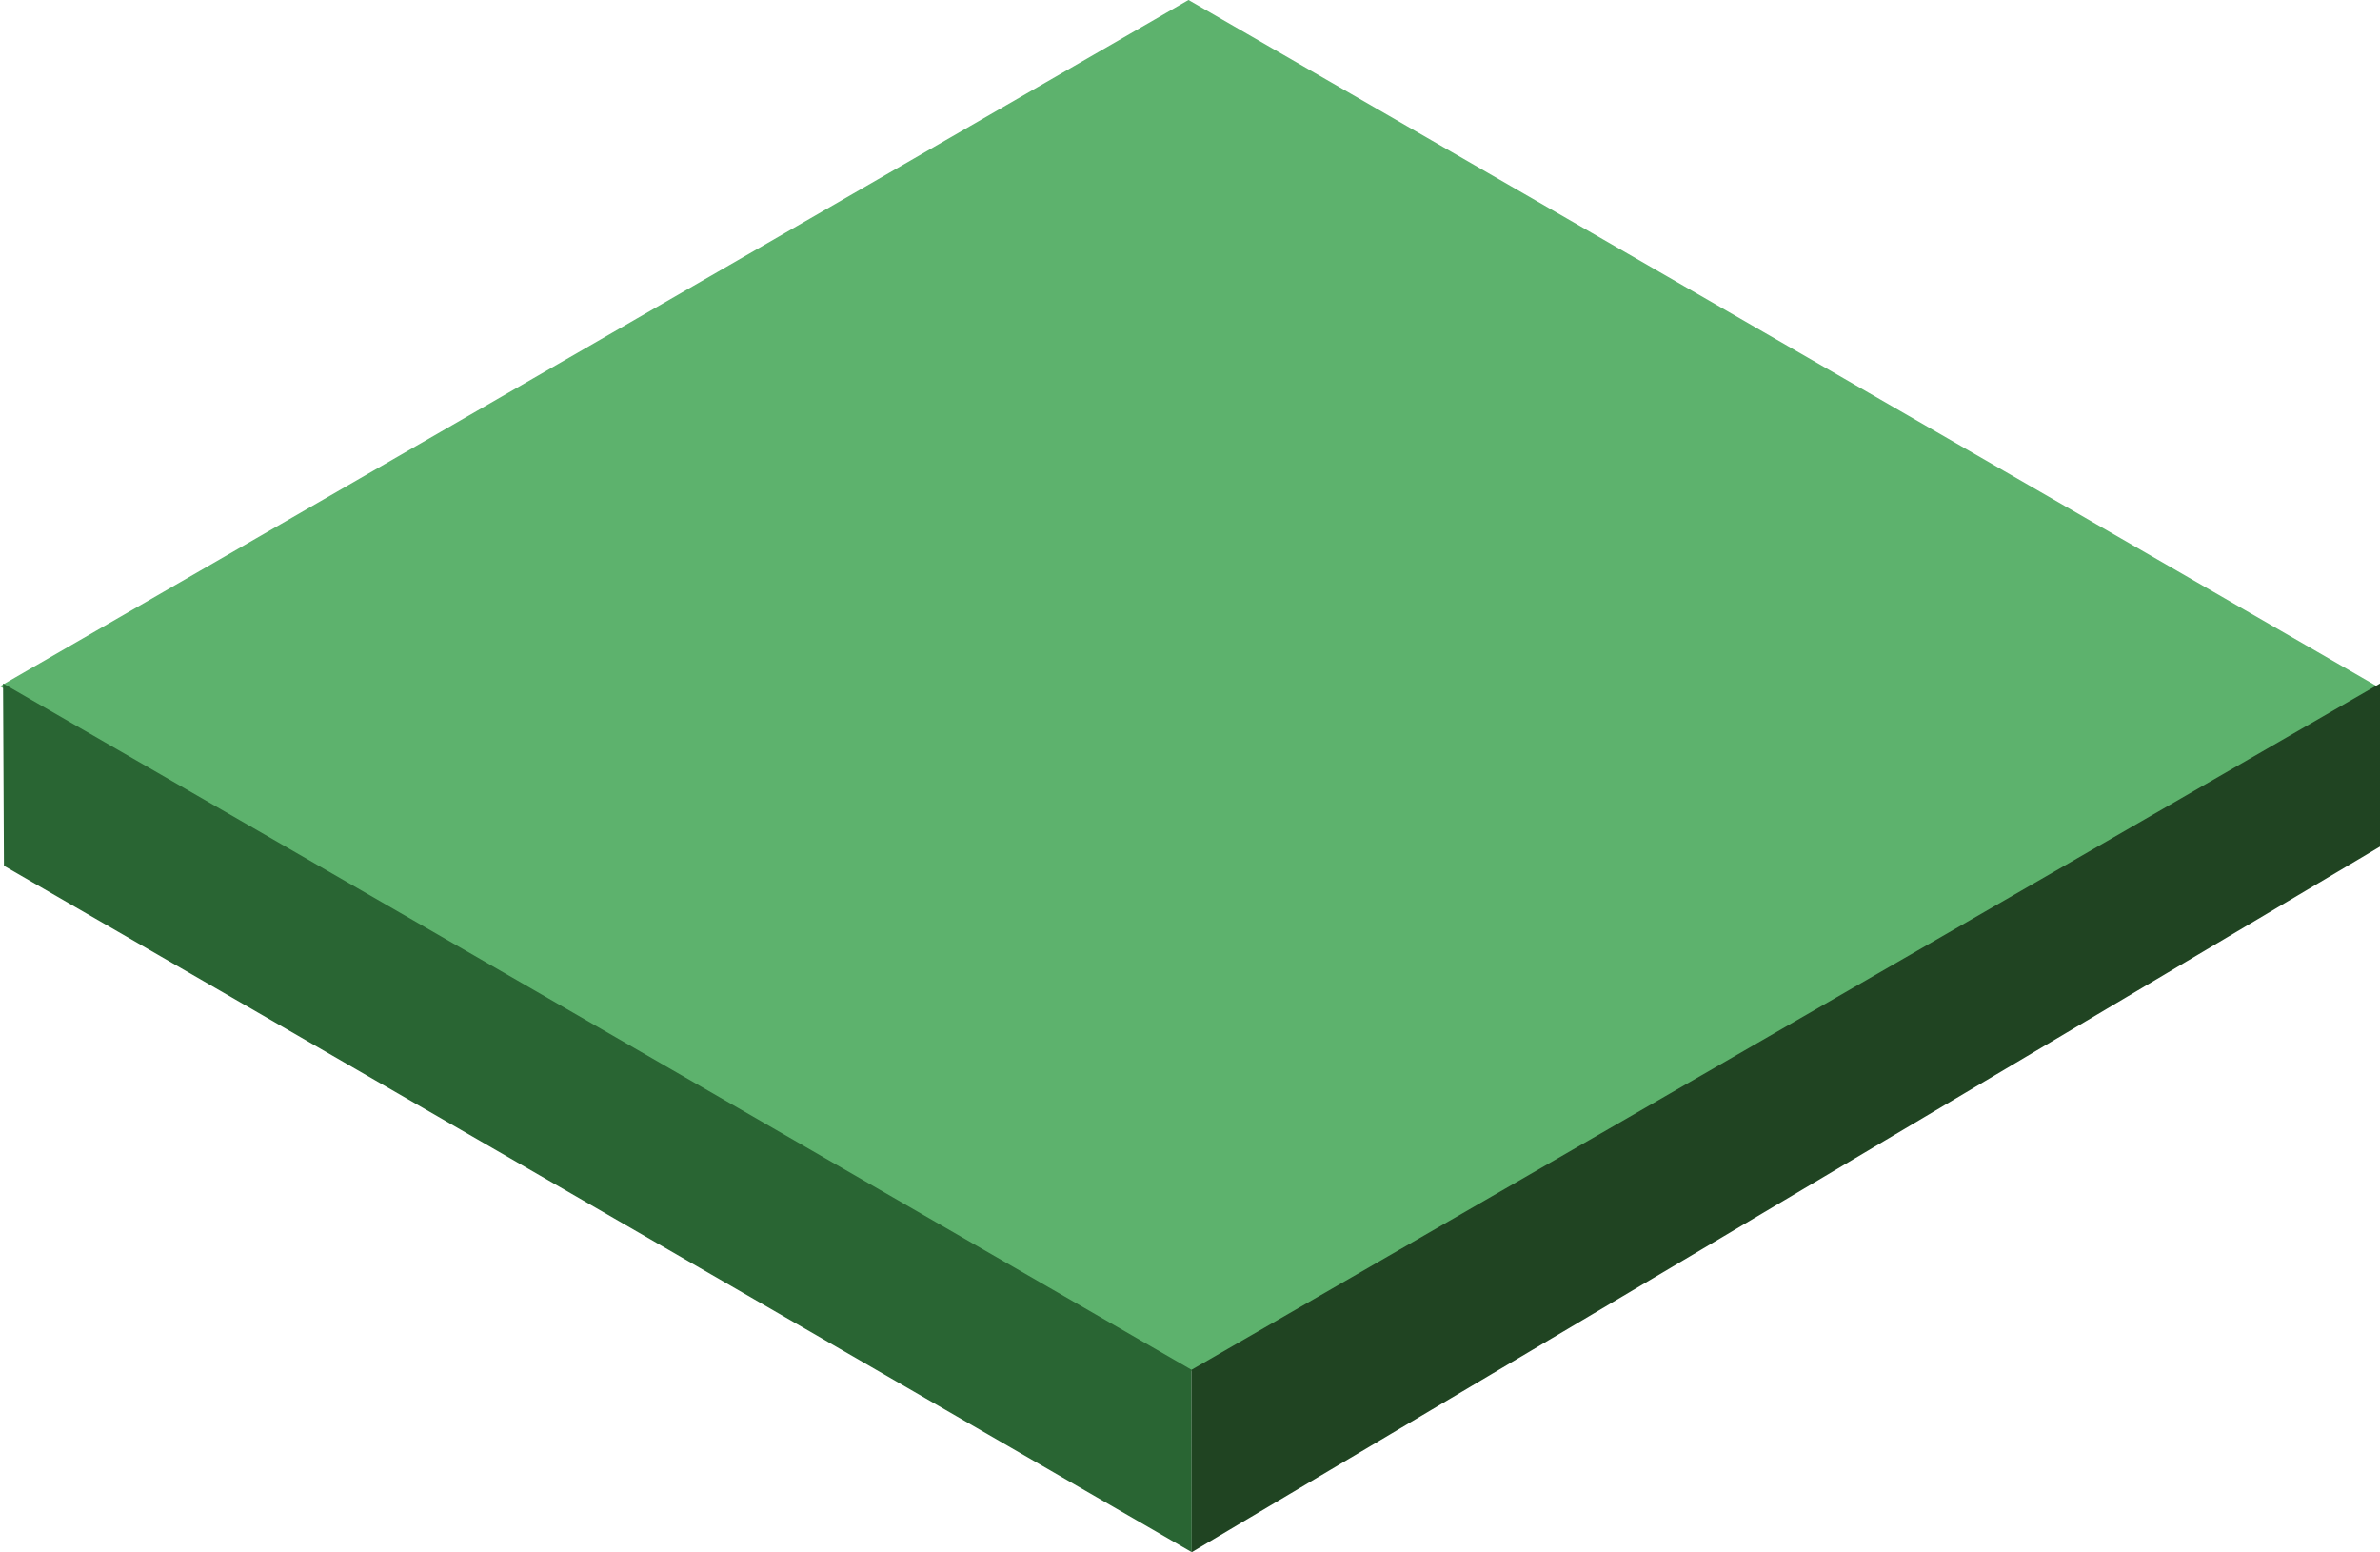<svg xmlns="http://www.w3.org/2000/svg" viewBox="0 0 459.34 299.52"><defs><style>.cls-1{fill:#5db26d;}.cls-2,.cls-5,.cls-6{fill:none;}.cls-3{fill:#296533;}.cls-4{fill:#204422;}.cls-5,.cls-7{stroke:#000;}.cls-5,.cls-6,.cls-7,.cls-8{stroke-miterlimit:10;}.cls-6,.cls-8{stroke:#231f20;}.cls-7{fill:#4d4b4b;}.cls-8{fill:#929392;}</style></defs><title>grass base</title><g id="Base"><polygon class="cls-1" points="0 132.43 229.38 264.87 458.76 132.43 229.38 0 0 132.43"/><path class="cls-2" d="M560.59,328.55" transform="translate(-401.24 -135.09)"/><path class="cls-2" d="M529.82,289.59" transform="translate(-401.24 -135.09)"/><path class="cls-2" d="M573.5,306.15" transform="translate(-401.24 -135.09)"/><path class="cls-2" d="M604.59,319.74" transform="translate(-401.24 -135.09)"/><path class="cls-2" d="M520.5,214.41" transform="translate(-401.24 -135.09)"/><path class="cls-2" d="M542.22,204.06" transform="translate(-401.24 -135.09)"/><path class="cls-2" d="M488,237" transform="translate(-401.24 -135.09)"/><path class="cls-2" d="M594.32,311.22" transform="translate(-401.24 -135.09)"/><path class="cls-2" d="M590.27,347.86" transform="translate(-401.24 -135.09)"/><path class="cls-2" d="M597.69,322.7" transform="translate(-401.24 -135.09)"/><path class="cls-2" d="M578.28,297.52" transform="translate(-401.24 -135.09)"/><path class="cls-2" d="M591.19,275.11" transform="translate(-401.24 -135.09)"/><polygon class="cls-2" points="181.77 122.09 170.79 127.61 189.91 138.65 200.88 133.13 181.77 122.09"/><path class="cls-2" d="M615.94,211.67" transform="translate(-401.24 -135.09)"/><path class="cls-2" d="M628.85,189.27" transform="translate(-401.24 -135.09)"/><path class="cls-2" d="M653.81,217.85" transform="translate(-401.24 -135.09)"/><path class="cls-2" d="M659.7,190.61" transform="translate(-401.24 -135.09)"/><path class="cls-2" d="M726.48,228.5" transform="translate(-401.24 -135.09)"/><path class="cls-2" d="M718.5,246.45" transform="translate(-401.24 -135.09)"/><path class="cls-2" d="M726.22,231.63" transform="translate(-401.24 -135.09)"/><path class="cls-2" d="M745.9,241.55" transform="translate(-401.24 -135.09)"/><path class="cls-2" d="M737.91,259.51" transform="translate(-401.24 -135.09)"/><path class="cls-2" d="M737.41,227.11" transform="translate(-401.24 -135.09)"/><path class="cls-2" d="M729.43,223.7" transform="translate(-401.24 -135.09)"/><path class="cls-2" d="M737.15,230.25" transform="translate(-401.24 -135.09)"/><path class="cls-2" d="M687.65,201.64" transform="translate(-401.24 -135.09)"/><path class="cls-2" d="M679.66,219.6" transform="translate(-401.24 -135.09)"/><path class="cls-2" d="M687.39,204.78" transform="translate(-401.24 -135.09)"/><path class="cls-2" d="M707.06,214.7" transform="translate(-401.24 -135.09)"/><path class="cls-2" d="M699.08,232.66" transform="translate(-401.24 -135.09)"/><path class="cls-2" d="M706.8,217.84" transform="translate(-401.24 -135.09)"/><path class="cls-2" d="M698.58,200.25" transform="translate(-401.24 -135.09)"/><path class="cls-2" d="M690.6,196.85" transform="translate(-401.24 -135.09)"/><path class="cls-2" d="M698.32,203.39" transform="translate(-401.24 -135.09)"/><path class="cls-2" d="M601.56,285.35" transform="translate(-401.24 -135.09)"/><path class="cls-2" d="M614.47,290" transform="translate(-401.24 -135.09)"/><path class="cls-2" d="M741.82,263.32" transform="translate(-401.24 -135.09)"/><path class="cls-2" d="M695.33,307.61" transform="translate(-401.24 -135.09)"/><path class="cls-2" d="M576.15,262.45" transform="translate(-401.24 -135.09)"/><path class="cls-2" d="M618.68,278.42" transform="translate(-401.24 -135.09)"/><path class="cls-2" d="M609.16,241.17" transform="translate(-401.24 -135.09)"/><path class="cls-2" d="M619.78,222.73" transform="translate(-401.24 -135.09)"/><path class="cls-2" d="M628.31,231.16" transform="translate(-401.24 -135.09)"/><path class="cls-2" d="M638.93,235" transform="translate(-401.24 -135.09)"/><path class="cls-2" d="M607.4,212.31" transform="translate(-401.24 -135.09)"/><path class="cls-2" d="M642.4,225.46" transform="translate(-401.24 -135.09)"/><polygon class="cls-2" points="250.15 95.9 241.12 100.44 241.12 94.29 250.15 89.75 250.15 95.9"/><path class="cls-2" d="M655.74,274" transform="translate(-401.24 -135.09)"/><path class="cls-2" d="M666.37,255.61" transform="translate(-401.24 -135.09)"/><path class="cls-2" d="M674.9,264" transform="translate(-401.24 -135.09)"/><path class="cls-2" d="M685.52,267.86" transform="translate(-401.24 -135.09)"/><path class="cls-2" d="M654,245.19" transform="translate(-401.24 -135.09)"/><path class="cls-2" d="M689,258.33" transform="translate(-401.24 -135.09)"/><path class="cls-2" d="M555.89,257.67" transform="translate(-401.24 -135.09)"/><polygon class="cls-3" points="0.76 167.07 230.01 299.52 229.97 264.33 0.59 131.89 0.76 167.07"/><polygon class="cls-4" points="459.35 163.36 230.01 299.52 229.96 264.33 459.35 131.89 459.35 163.36"/></g><g id="Building"><path class="cls-5" d="M393.5,237" transform="translate(-401.24 -135.09)"/><path class="cls-5" d="M623.25,325.25" transform="translate(-401.24 -135.09)"/><path class="cls-5" d="M611.79,280.15" transform="translate(-401.24 -135.09)"/><path class="cls-5" d="M606.31,277.3" transform="translate(-401.24 -135.09)"/><path class="cls-5" d="M606.05,306.17" transform="translate(-401.24 -135.09)"/><path class="cls-5" d="M569.78,251.16" transform="translate(-401.24 -135.09)"/><path class="cls-5" d="M598.54,274.33" transform="translate(-401.24 -135.09)"/><path class="cls-6" d="M458.71,226.59" transform="translate(-401.24 -135.09)"/><path class="cls-6" d="M459,255.17" transform="translate(-401.24 -135.09)"/><path class="cls-6" d="M631.94,355" transform="translate(-401.24 -135.09)"/><path class="cls-6" d="M631.67,326.93" transform="translate(-401.24 -135.09)"/><path class="cls-6" d="M821.47,245.19" transform="translate(-401.24 -135.09)"/><path class="cls-6" d="M720.72,186.64" transform="translate(-401.24 -135.09)"/><path class="cls-6" d="M720.72,186.64" transform="translate(-401.24 -135.09)"/><path class="cls-6" d="M738.64,118.53" transform="translate(-401.24 -135.09)"/><path class="cls-6" d="M779.41,80.59" transform="translate(-401.24 -135.09)"/><path class="cls-7" d="M655.74,209" transform="translate(-401.24 -135.09)"/><path class="cls-8" d="M661.32,267.76" transform="translate(-401.24 -135.09)"/></g></svg>